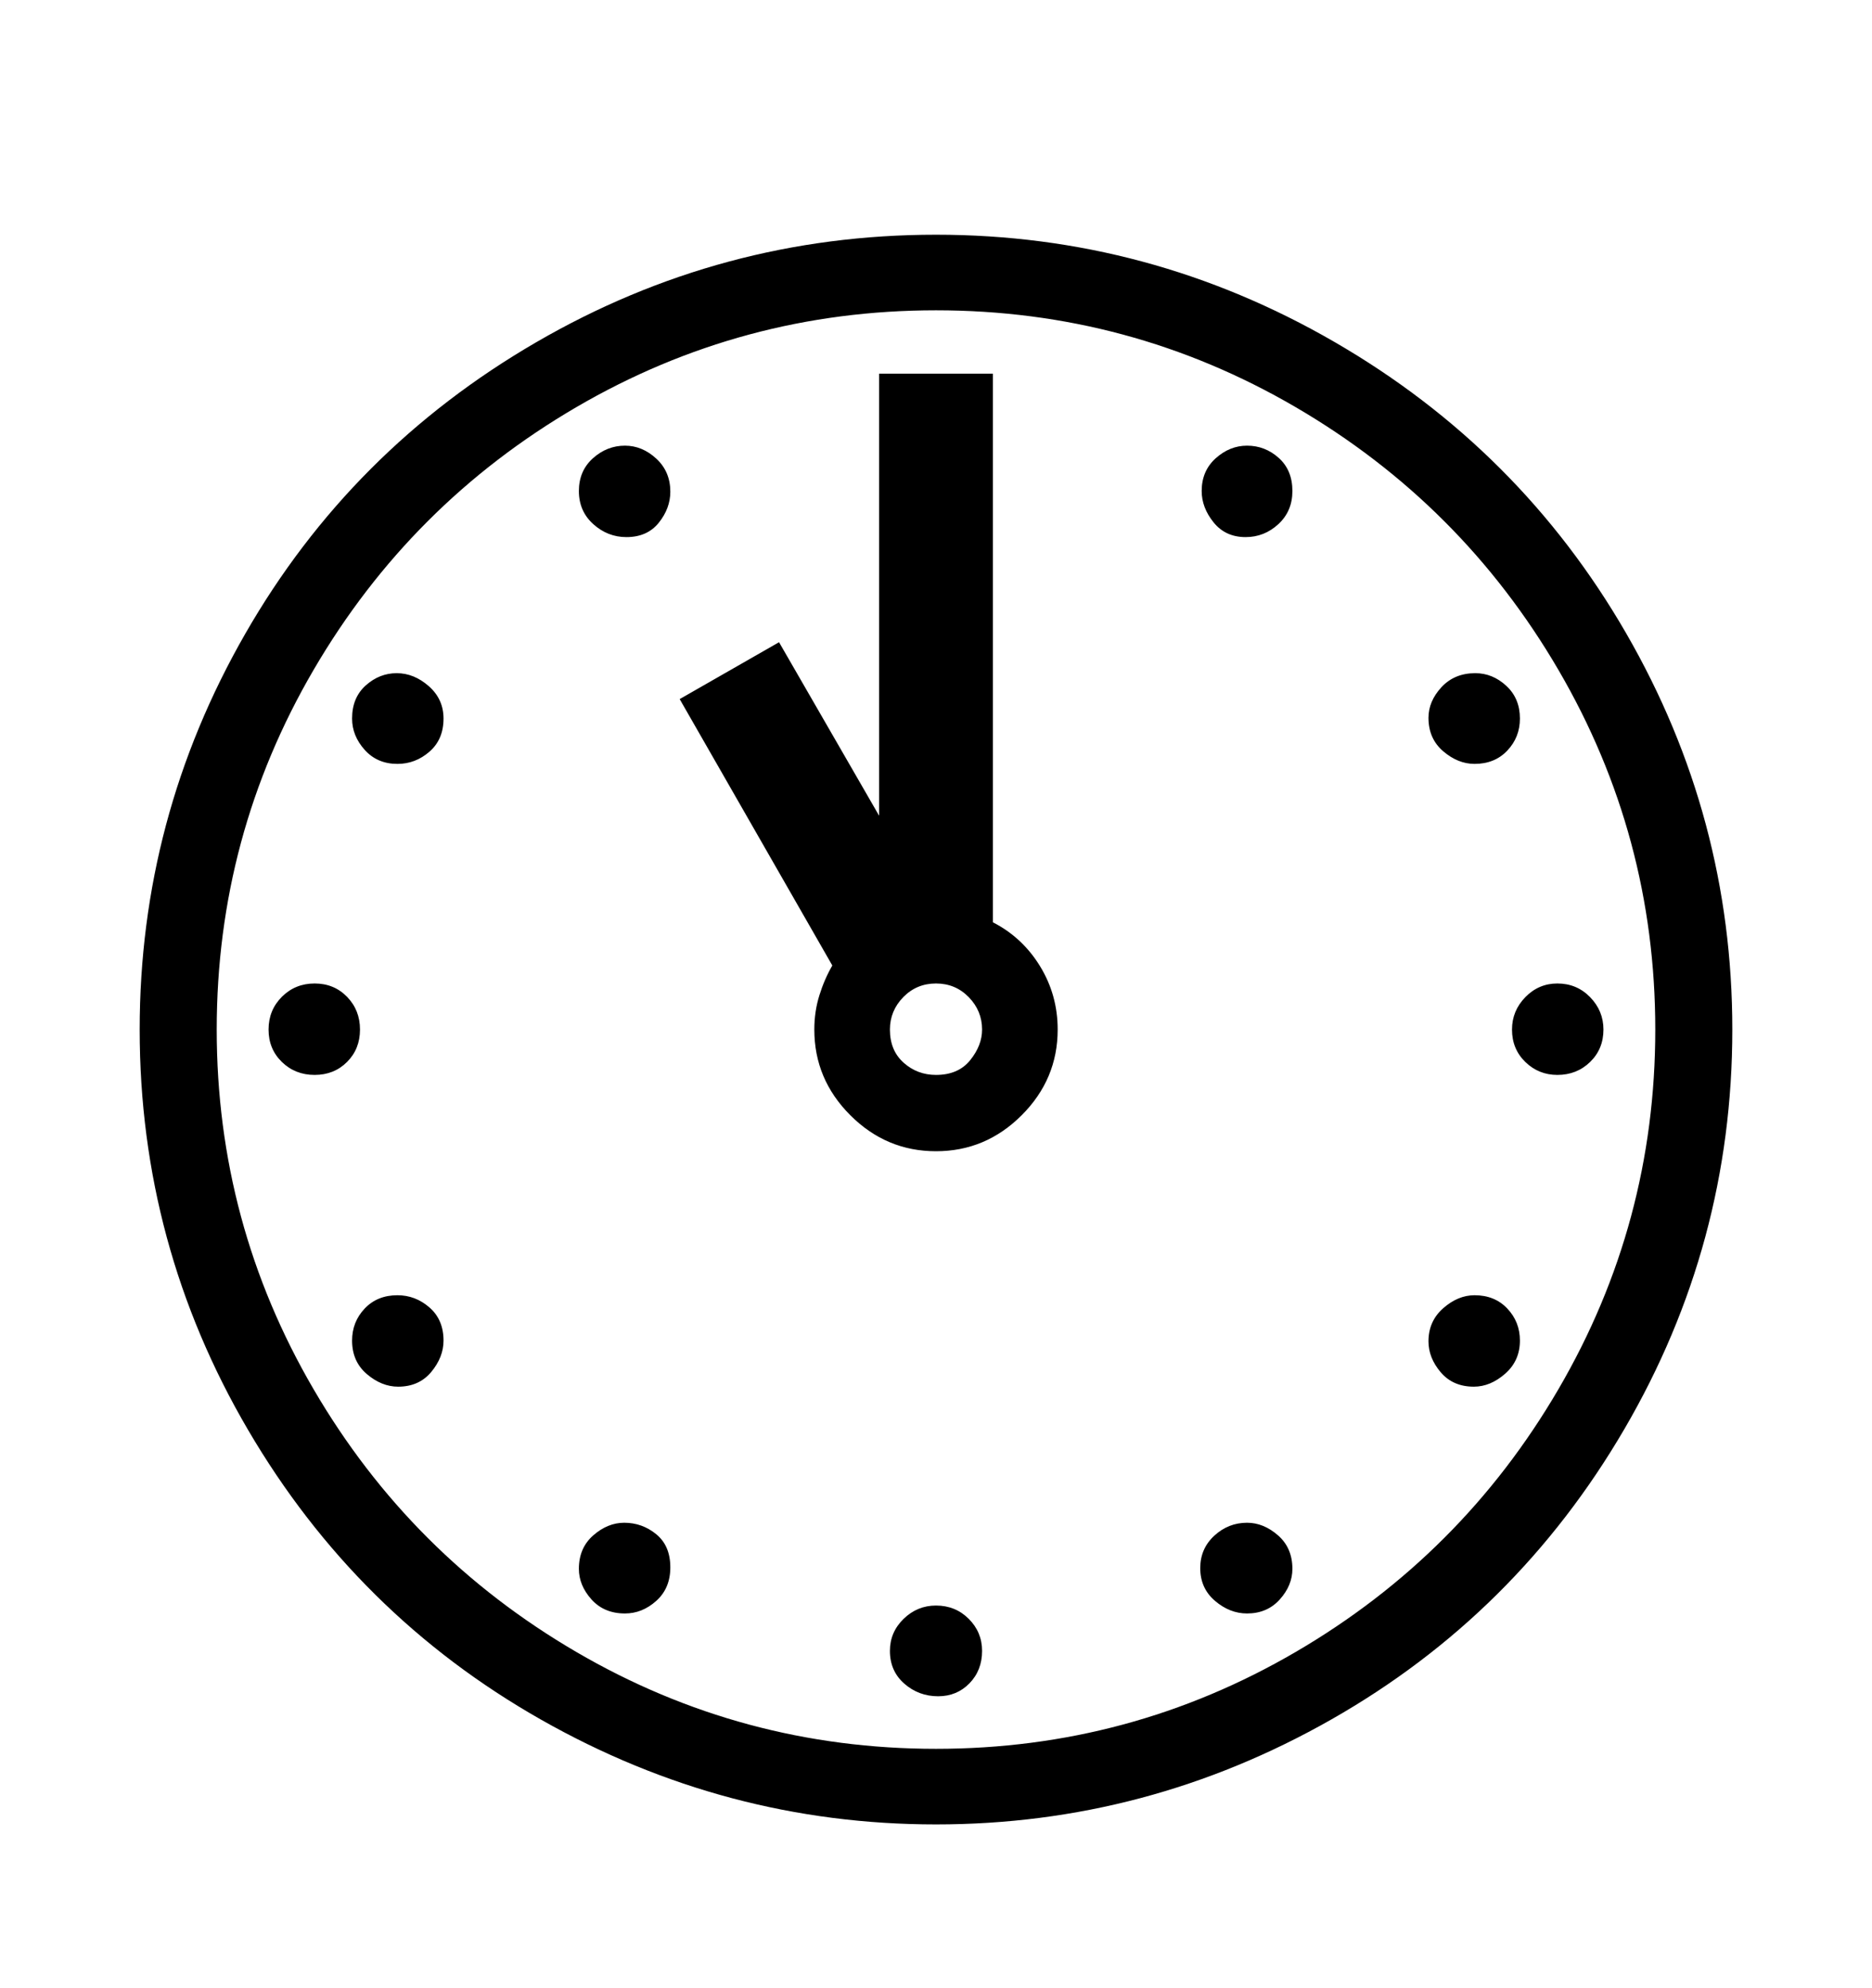 <svg viewBox="0 0 2600 2760.837" xmlns="http://www.w3.org/2000/svg"><path d="M2256 1985q-150 257-406.5 403T1300 2534q-292 0-548.5-145.5t-407-402.5T194 1430q0-294 146.5-549.5t404-405T1300 326q296 0 553.5 149t405 404.5T2406 1430q0 298-150 555zm-91.5-1054.5q-134.5-230.5-365-365T1300 431 800.5 565.5t-365 365T301 1430t134.5 499.5 365 365T1300 2429t499.5-134.5 365-365T2299 1430t-134.5-499.5zM1379 1281q41 21 65.5 61t24.5 88q0 69-50 119t-119 50-119-50-50-119q0-25 7-47.5t18-41.5L944 971l138-79 139 241V519h158v762zm-33.5 104q-18.5-19-45.5-19t-45.5 19-18.5 45q0 29 19 46t45 17q31 0 47.5-20.5t16.5-42.5q0-26-18.5-45zm863 90q-18.5 18-45.5 18-26 0-44.5-18t-18.5-45q0-26 18.5-45t44.5-19q27 0 45.5 19t18.5 45q0 27-18.5 45zm-204-431.5Q1984 1026 1984 997q0-23 18-42.5t47-19.5q24 0 43 17.5t19 45.5q0 26-17.5 44.5T2048 1061q-23 0-43.5-17.5zm-229-315.5q-19.5 18-45.5 18-28 0-44.5-20.5T1669 682q0-28 19.5-45.5T1732 619q25 0 44 17t19 46q0 28-19.5 46zm-864-91q19.5 18 19.5 46 0 23-16 43t-45 20q-26 0-46-18t-20-46 19.5-45.5T868 619q24 0 43.5 18zm-315 407q-19.5 17-44.5 17-28 0-45.5-19.5T489 998q0-29 19-46t43-17 44.5 18 20.5 45q0 29-19.5 46zM482 1475q-18 18-45 18t-45.5-18-18.5-45 18.5-45.5T437 1366t45 18.5 18 45.5-18 45zm114.5 341q19.5 17 19.5 46 0 23-17 43.5t-46 20.5q-23 0-43.5-17.5T489 1862q0-26 17.5-44.5T552 1799q25 0 44.5 17zm315 407.5Q892 2241 868 2241q-29 0-46.5-19.5T804 2179q0-29 20-46.5t43-17.5q25 0 44.5 16t19.5 46q0 29-19.5 46.5zm435 114.5q-17.5 18-43.5 18-27 0-47-17.5t-20-45.5q0-26 19-44.5t45-18.5q27 0 45.5 18.5t18.5 44.5q0 27-17.5 45zm428.5-205.5q20 17.5 20 46.5 0 23-17.5 42.5T1732 2241q-24 0-44.5-17.5T1667 2178q0-27 19.5-45t45.5-18q23 0 43 17.5zm315.5-224.5q-20.5 18-43.5 18-29 0-46-20t-17-43q0-28 20.5-46t43.5-18q28 0 45.5 18.5t17.5 44.5q0 28-20.5 46z"/></svg>